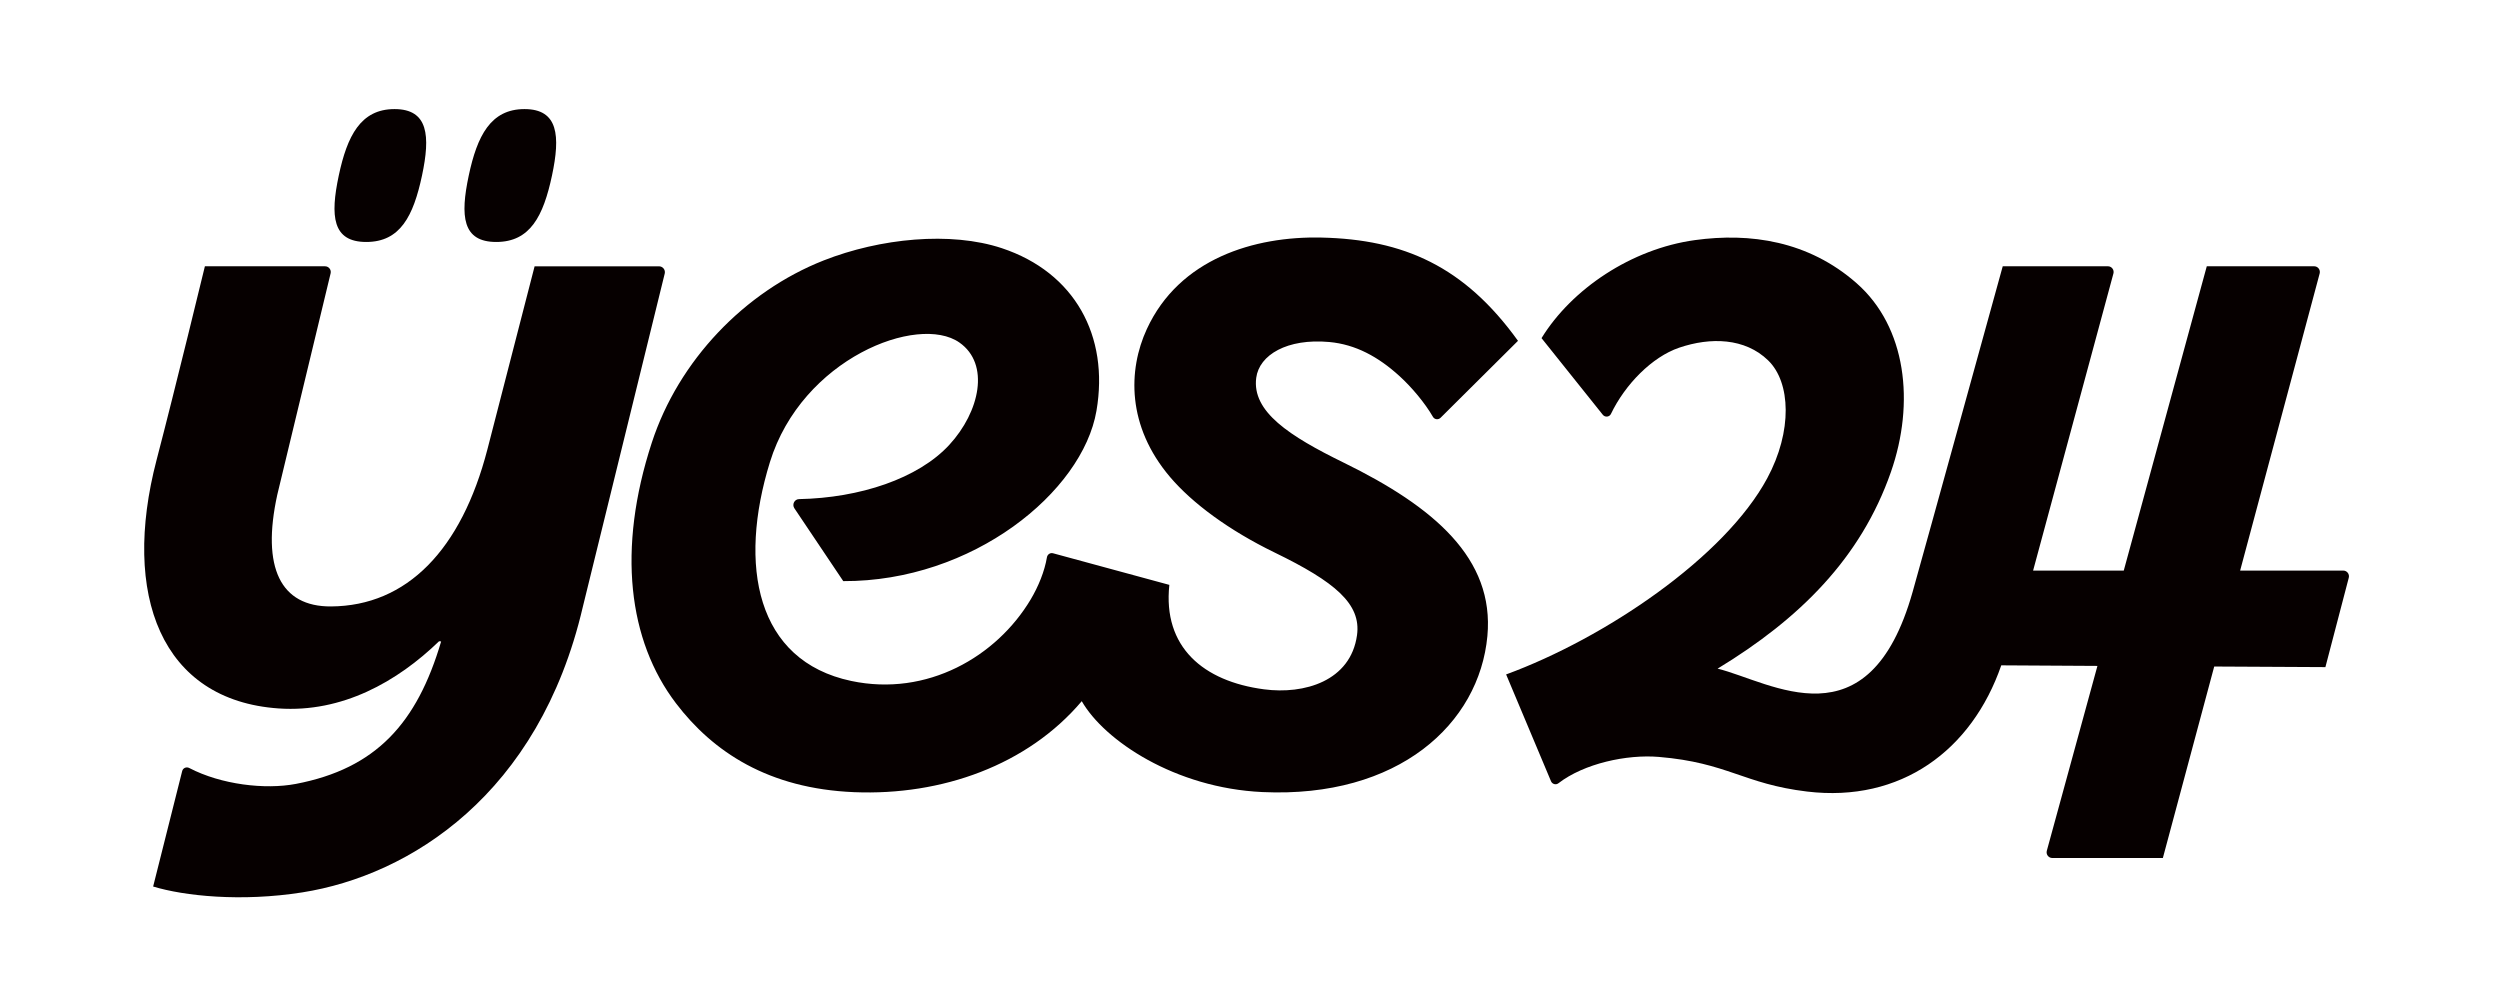 <?xml version="1.0" encoding="UTF-8"?>
<svg id="Contents" xmlns="http://www.w3.org/2000/svg" viewBox="0 0 1180 475">
  <defs>
    <style>
      .cls-1 {
        fill: #060000;
      }
    </style>
  </defs>
  <g>
    <path class="cls-1" d="M252.34,125.68s-18.82,73.05-22.29,86.45c-12.28,47.39-37.99,73.88-73.81,74.11-23.85.15-32.89-18.31-25.36-52.73,0,0,20.74-86.12,25.17-104.49.41-1.71-.89-3.33-2.64-3.33h-56.7s-13.81,57.01-22.8,91.4c-16.64,63.68,2.09,113.47,57.63,117.3,29.92,2.06,55.94-12.59,75.7-31.72l.98.1c-11.41,38.59-30.68,59.99-68.59,67.24-14.49,2.77-35.23.35-50.3-7.51-1.34-.7-2.97-.02-3.34,1.45l-13.71,54.49c14.63,4.46,41.53,7.33,70.41,2.77,50.72-8.01,111.73-46.23,132.37-134.63l38.69-157.45c.43-1.74-.89-3.42-2.69-3.43h-58.69Z"/>
    <path class="cls-1" d="M1106.01,269.33h-48.67l37.54-140.25c.46-1.72-.83-3.4-2.61-3.4h-50.67l-39.19,143.65h-42.79l37.91-140.22c.48-1.72-.81-3.43-2.6-3.43h-49.64s-36.81,133.42-42.53,153.69c-20.69,73.33-66.78,42.5-92.05,36.23,38.67-23.48,67.61-52.15,81.8-92.81,11.4-32.68,7.3-68.45-16.18-89.1-22.76-20.02-50.3-23.96-76.4-20.35-29.9,4.14-58.07,23.05-72.33,46.26l28.92,36.17c1.05,1.31,3.12,1.11,3.85-.41,6.69-13.94,19.4-26.89,32.17-31.24,14.84-5.05,31.1-4.65,42.05,6.01,10.66,10.37,11.51,33.36-.44,55.58-20.13,37.41-76.64,75.51-123.26,92.62l21.19,50.42c.58,1.37,2.3,1.87,3.48.96,12.15-9.37,32.3-13.71,47.39-12.45,32.57,2.73,39.93,12.74,69.97,16.35,44.28,5.32,77.75-19.4,91.68-59.57l45.39.27-23.89,87.24c-.48,1.72.81,3.43,2.6,3.43h52.17l24.24-90.38,52.48.28,11.03-42.18c.45-1.71-.84-3.39-2.61-3.39Z"/>
    <path class="cls-1" d="M634.24,218.38c-25.66-12.57-43.41-24.07-41.3-40.07,1.42-10.77,14.58-18.7,34.51-16.88,12.41,1.14,23.08,6.96,33.1,16.07,5.75,5.23,12.03,12.71,15.8,19.25.75,1.3,2.53,1.51,3.59.45l36.55-36.33c-25.33-35.19-53.97-47.87-92.75-48.74-31.76-.71-67.13,9.99-82.44,43.19-8.9,19.31-9.48,45.78,11,69.87,10.43,12.27,27.7,25.09,49.3,35.59,28.53,13.86,40.95,24.26,38.91,39.01-3,21.72-24.95,28.07-43.88,25.57-28.73-3.78-47.84-19.98-44.7-49.3l-54.9-14.92c-1.34-.36-2.65.54-2.88,1.91-1.11,6.58-3.98,13.72-7.73,19.99-16.06,26.84-48.77,45.96-84.64,38.37-44.93-9.5-53.45-54.52-38.38-103.29,15.11-48.88,69.9-70.09,89.42-56.46,14.55,10.15,9.65,32.68-4.76,48.32-14.66,15.9-42.25,25.05-70.91,25.6-2.17.04-3.41,2.5-2.22,4.31l23.09,34.4c61.02.23,112.93-42.04,119.51-80.39,6.07-35.35-10.28-65.34-44.67-76.76-24.2-8.03-57.48-4.69-84.1,5.79-37.32,14.7-68.48,47.27-81.13,86.06-16.39,50.27-11.1,93.37,11.43,122.96,17.52,23.02,43.75,40.29,84.1,41.95,41.36,1.7,81.9-12.76,107.43-42.95,10.66,18.6,44.03,40.98,85.22,42.9,64.31,2.98,102.41-32.26,106.24-73.65,3.39-36.65-25.27-60.99-67.81-81.83Z"/>
  </g>
  <path class="cls-1" d="M172.88,114.21c16.02,0,22.23-12.2,26.31-31.36,3.96-18.65,3.05-31.36-12.98-31.36-16.02,0-22.34,12.71-26.31,31.36-4.07,19.15-3.04,31.36,12.98,31.36Z"/>
  <path class="cls-1" d="M234.23,114.21c16.02,0,22.23-12.2,26.31-31.36,3.96-18.65,3.05-31.36-12.98-31.36-16.02,0-22.34,12.71-26.31,31.36-4.07,19.15-3.04,31.36,12.98,31.36Z"/>
</svg>